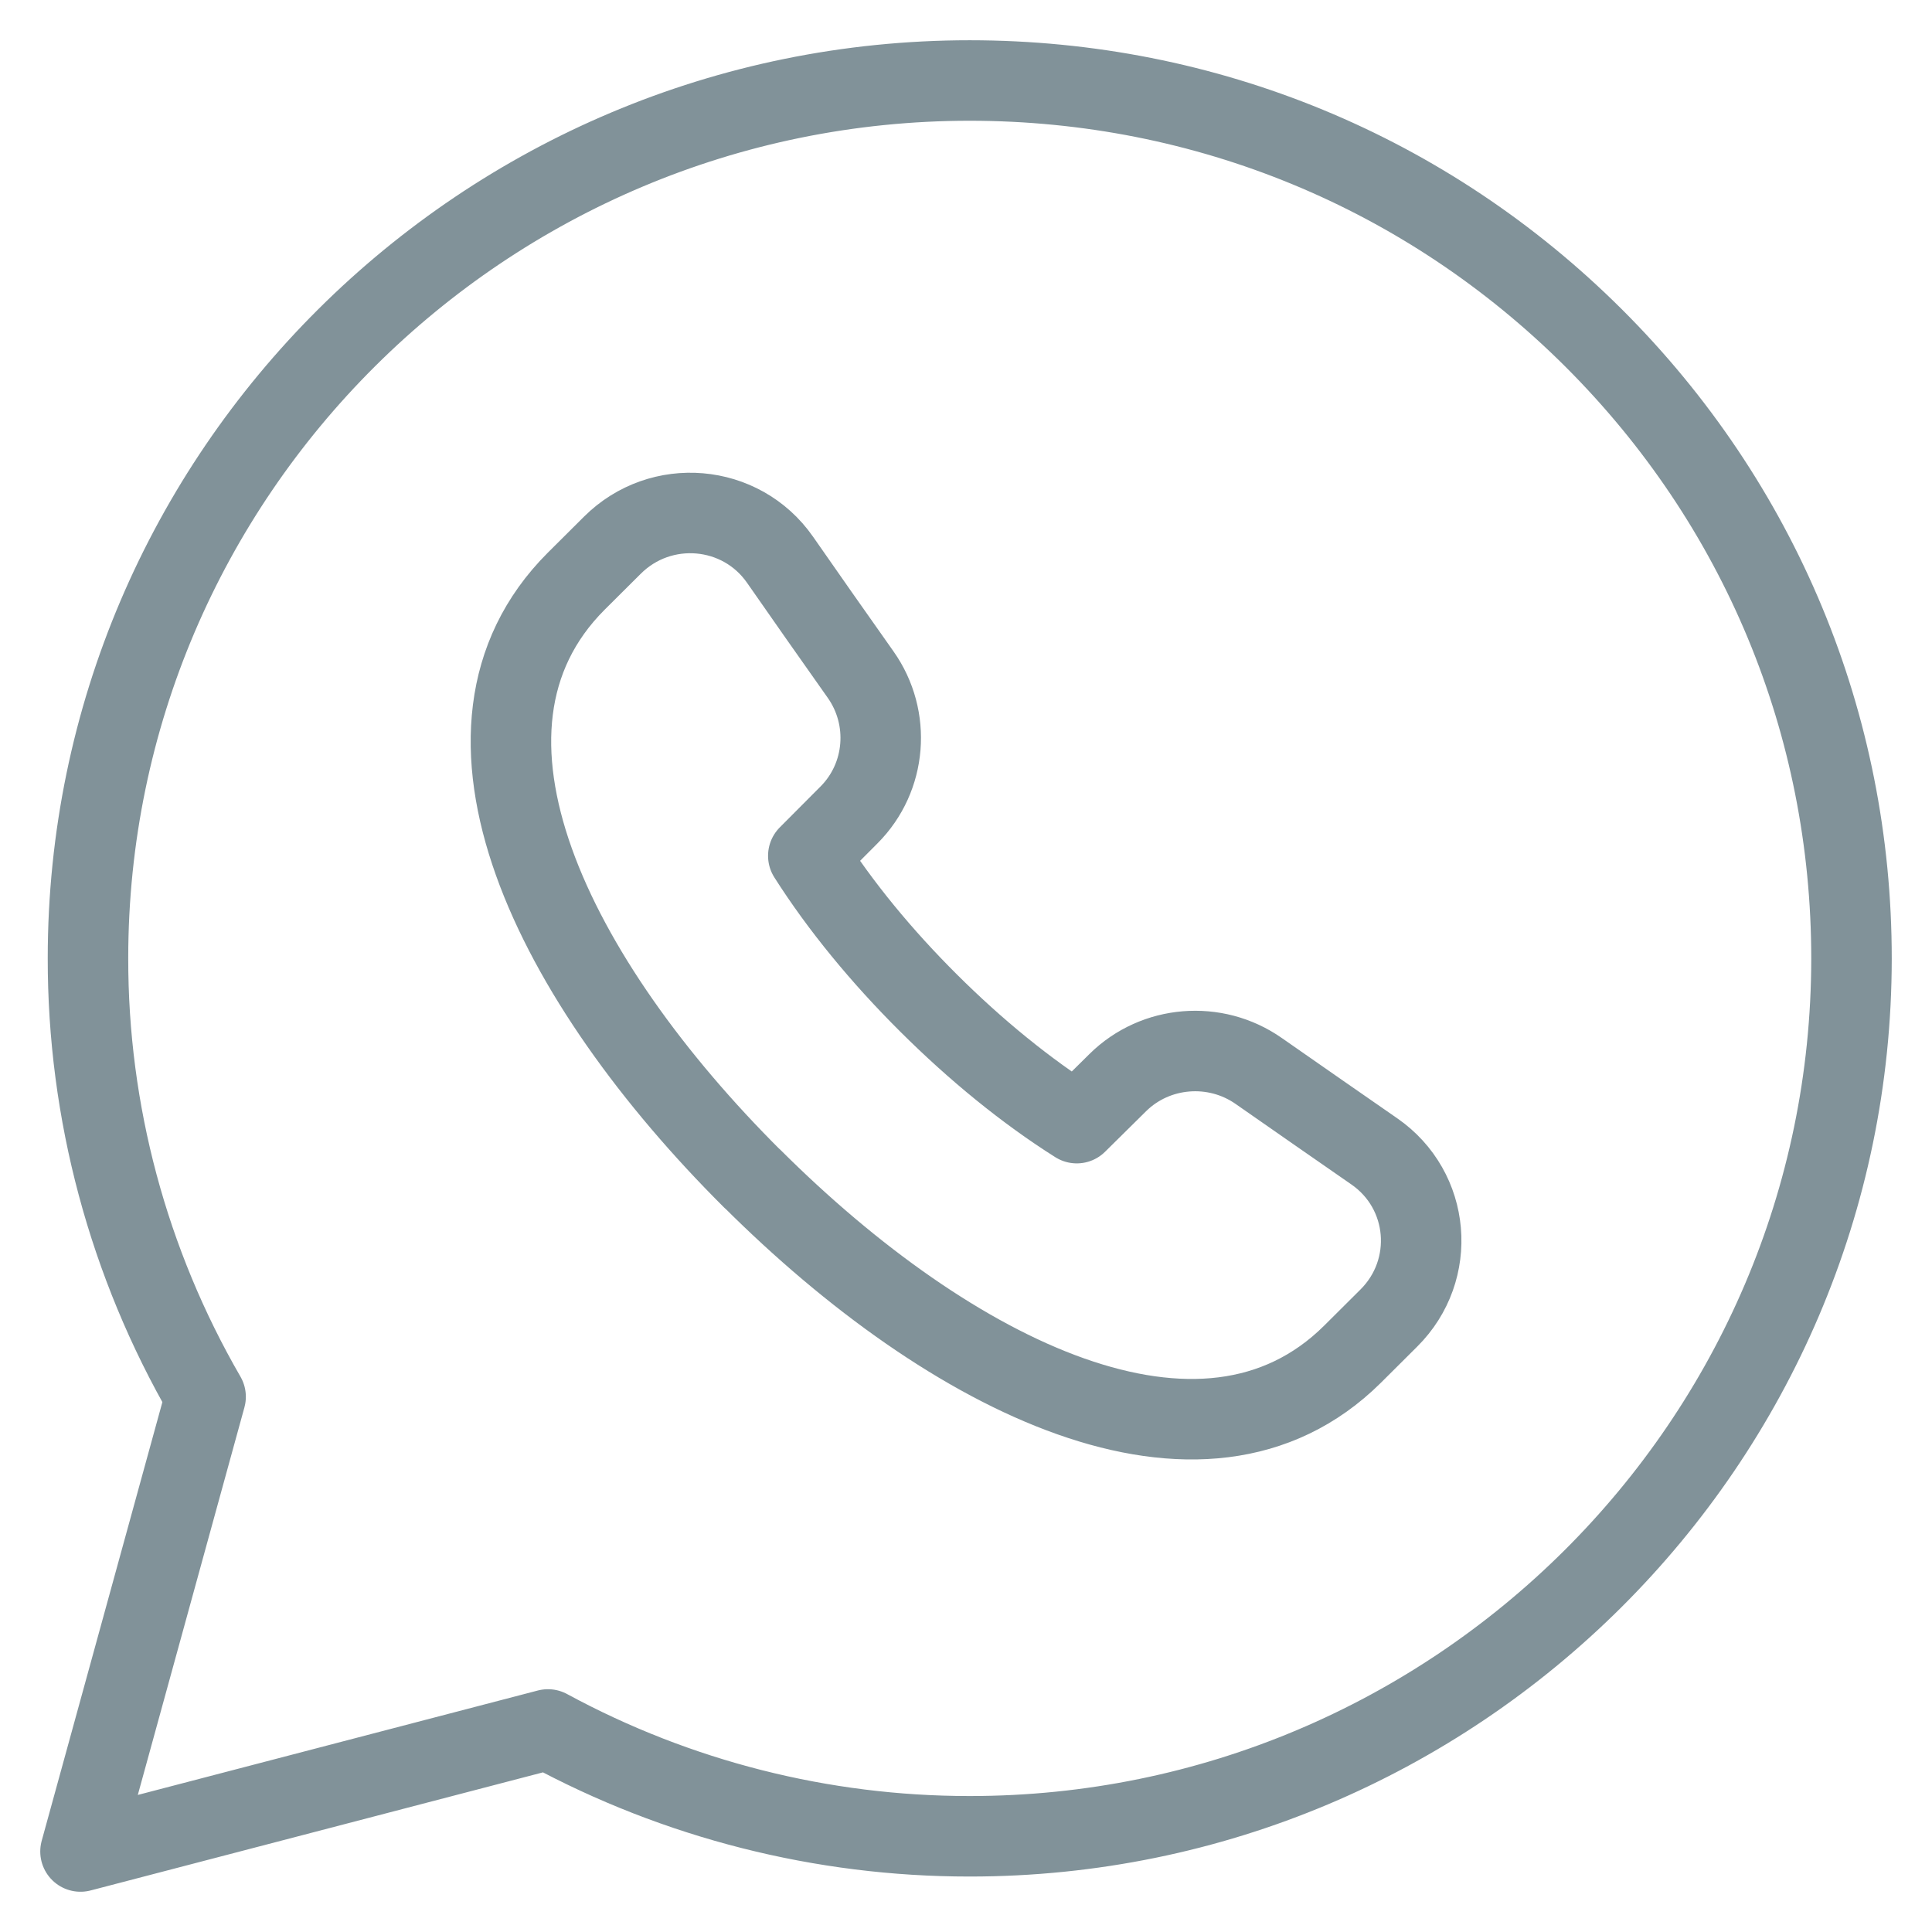 <svg width="24" height="24" viewBox="0 0 24 24" fill="none" xmlns="http://www.w3.org/2000/svg">
<path d="M9.345 14.641C11.813 17.101 14.941 18.667 16.801 16.823L17.252 16.374C17.854 15.776 17.77 14.785 17.071 14.302C16.631 13.997 16.159 13.669 15.636 13.304C15.096 12.926 14.355 12.985 13.886 13.448L13.376 13.952C12.744 13.553 12.119 13.041 11.538 12.463L11.536 12.461C10.955 11.883 10.441 11.26 10.041 10.631L10.547 10.123C11.013 9.656 11.071 8.918 10.691 8.38C10.323 7.86 9.994 7.39 9.689 6.952C9.204 6.258 8.209 6.174 7.608 6.772L7.157 7.221C5.306 9.073 6.878 12.186 9.347 14.645M19.795 4.197C17.727 2.137 14.977 1.001 12.047 1C6.008 1 1.094 5.89 1.093 11.901C1.09 13.813 1.594 15.693 2.554 17.351L1 23L6.807 21.484C8.414 22.355 10.213 22.811 12.042 22.811H12.047C18.084 22.811 22.997 17.92 23 11.909C23.001 8.997 21.863 6.259 19.795 4.197Z" stroke="#819299" stroke-linecap="round" stroke-linejoin="round"/>
</svg>
